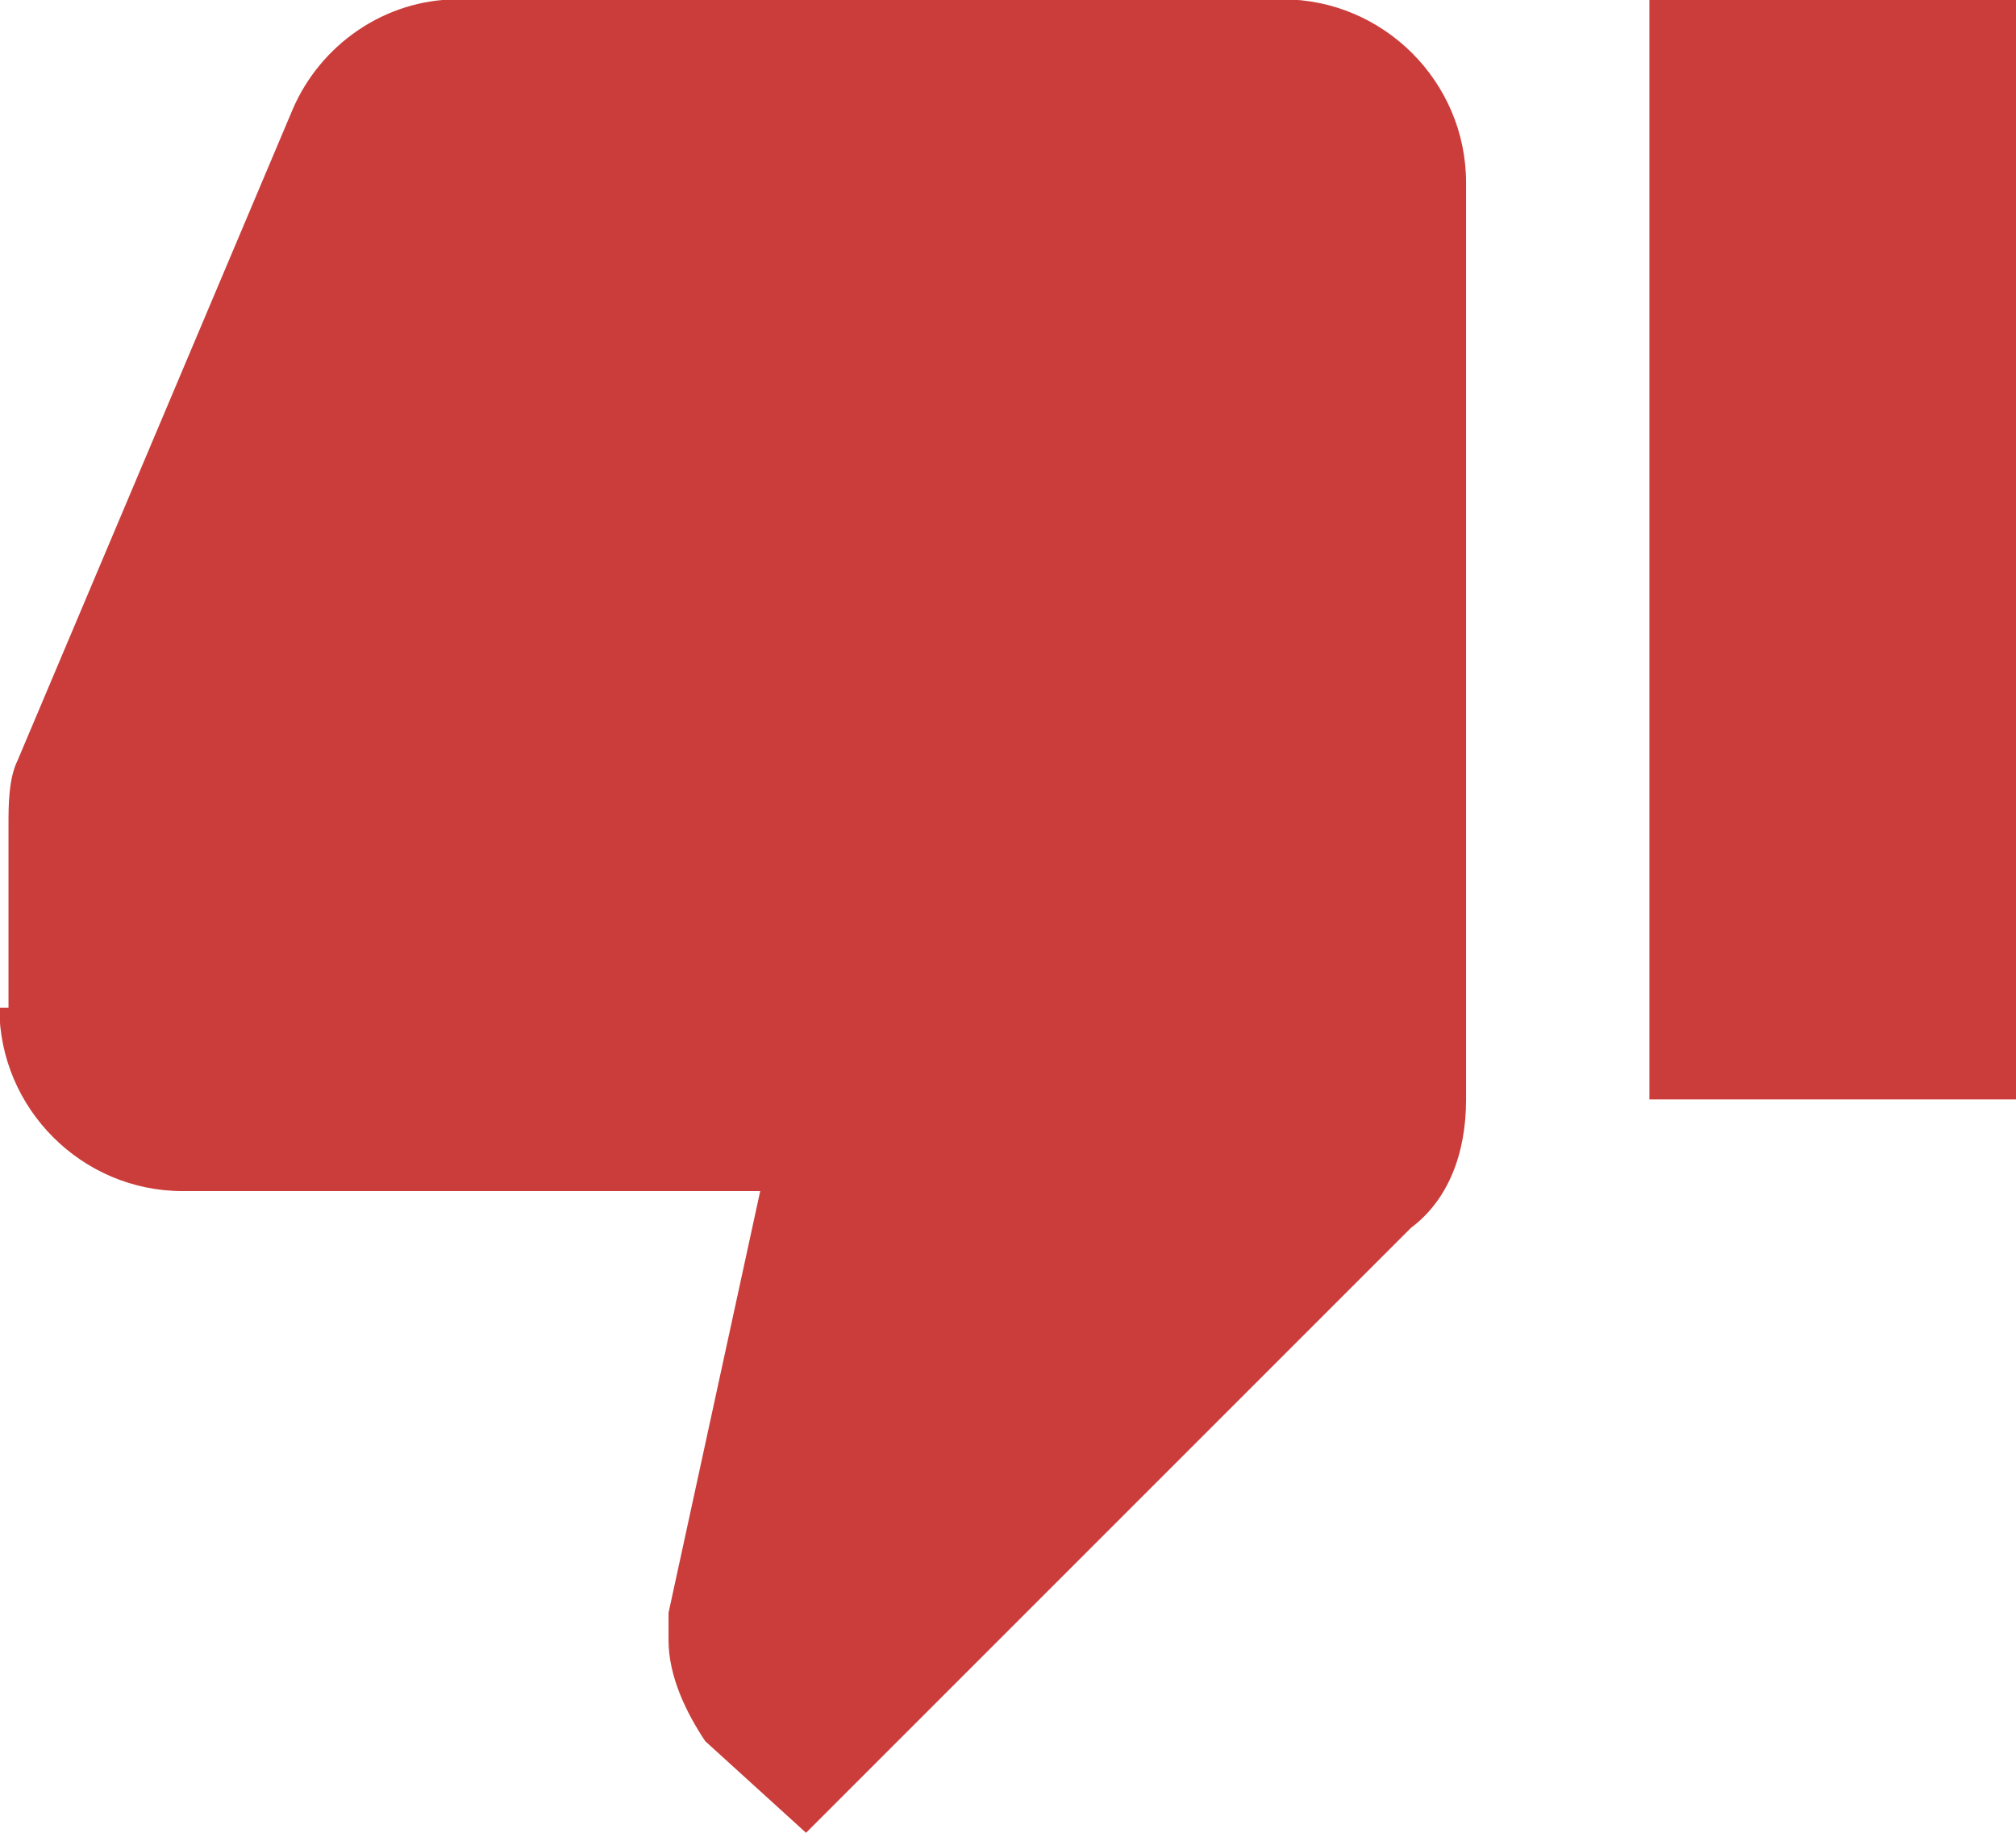 <?xml version="1.0" encoding="UTF-8" standalone="no"?>
<!-- Created with Inkscape (http://www.inkscape.org/) -->

<svg
   xmlns:dc="http://purl.org/dc/elements/1.1/"
   xmlns:cc="http://creativecommons.org/ns#"
   xmlns:rdf="http://www.w3.org/1999/02/22-rdf-syntax-ns#"
   xmlns:svg="http://www.w3.org/2000/svg"
   xmlns="http://www.w3.org/2000/svg"
   xmlns:sodipodi="http://sodipodi.sourceforge.net/DTD/sodipodi-0.dtd"
   xmlns:inkscape="http://www.inkscape.org/namespaces/inkscape"
   width="144.498mm"
   height="131.362mm"
   viewBox="0 0 512 465.455"
   id="svg4202"
   version="1.1"
   inkscape:version="0.91 r13725"
   sodipodi:docname="thumb-down-button.svg">
  <defs
     id="defs4204" />
  <sodipodi:namedview
     id="base"
     pagecolor="#ffffff"
     bordercolor="#666666"
     borderopacity="1.0"
     inkscape:pageopacity="0.0"
     inkscape:pageshadow="2"
     inkscape:zoom="2.0928436"
     inkscape:cx="48.040544"
     inkscape:cy="155.66656"
     inkscape:document-units="px"
     inkscape:current-layer="layer1"
     showgrid="false"
     fit-margin-top="0"
     fit-margin-left="0"
     fit-margin-right="0"
     fit-margin-bottom="0"
     inkscape:window-width="1366"
     inkscape:window-height="747"
     inkscape:window-x="0"
     inkscape:window-y="21"
     inkscape:window-maximized="1" />
  <g
     inkscape:label="Layer 1"
     inkscape:groupmode="layer"
     id="layer1"
     transform="translate(-55.967,-222.574)">
    <g
       transform="matrix(-0.913,0,0,-0.913,502.723,666.132)"
       id="g3-3">
      <g
         id="thumb-up-6">
        <path
           style="fill:#cb3d3a;fill-opacity:1"
           inkscape:connector-curvature="0"
           d="m -71.488,486.008 102,0 0,-306 -102,0 0,306 z m 561,-280.5 c 0,-28.05 -22.95,-51 -51,-51 l -160.65,0 25.5,-117.3 c 0,-2.55 0,-5.1 0,-7.65 0,-10.2 -5.1,-20.4 -10.199,-28.05 L 265.112,-23.992 96.812,144.308 c -10.2,7.65 -15.3,20.4 -15.3,35.7 l 0,255 c 0,28.05 22.95,51 51,51 l 229.5,0 c 20.4,0 38.25,-12.75 45.9,-30.6 l 76.5,-181.051 c 2.55,-5.1 2.55,-12.75 2.55,-17.85 l 0,-51 2.55,0 c 0,2.551 0,10e-4 0,10e-4 z"
           id="path6-7" />
      </g>
    </g>
  </g>
</svg>
